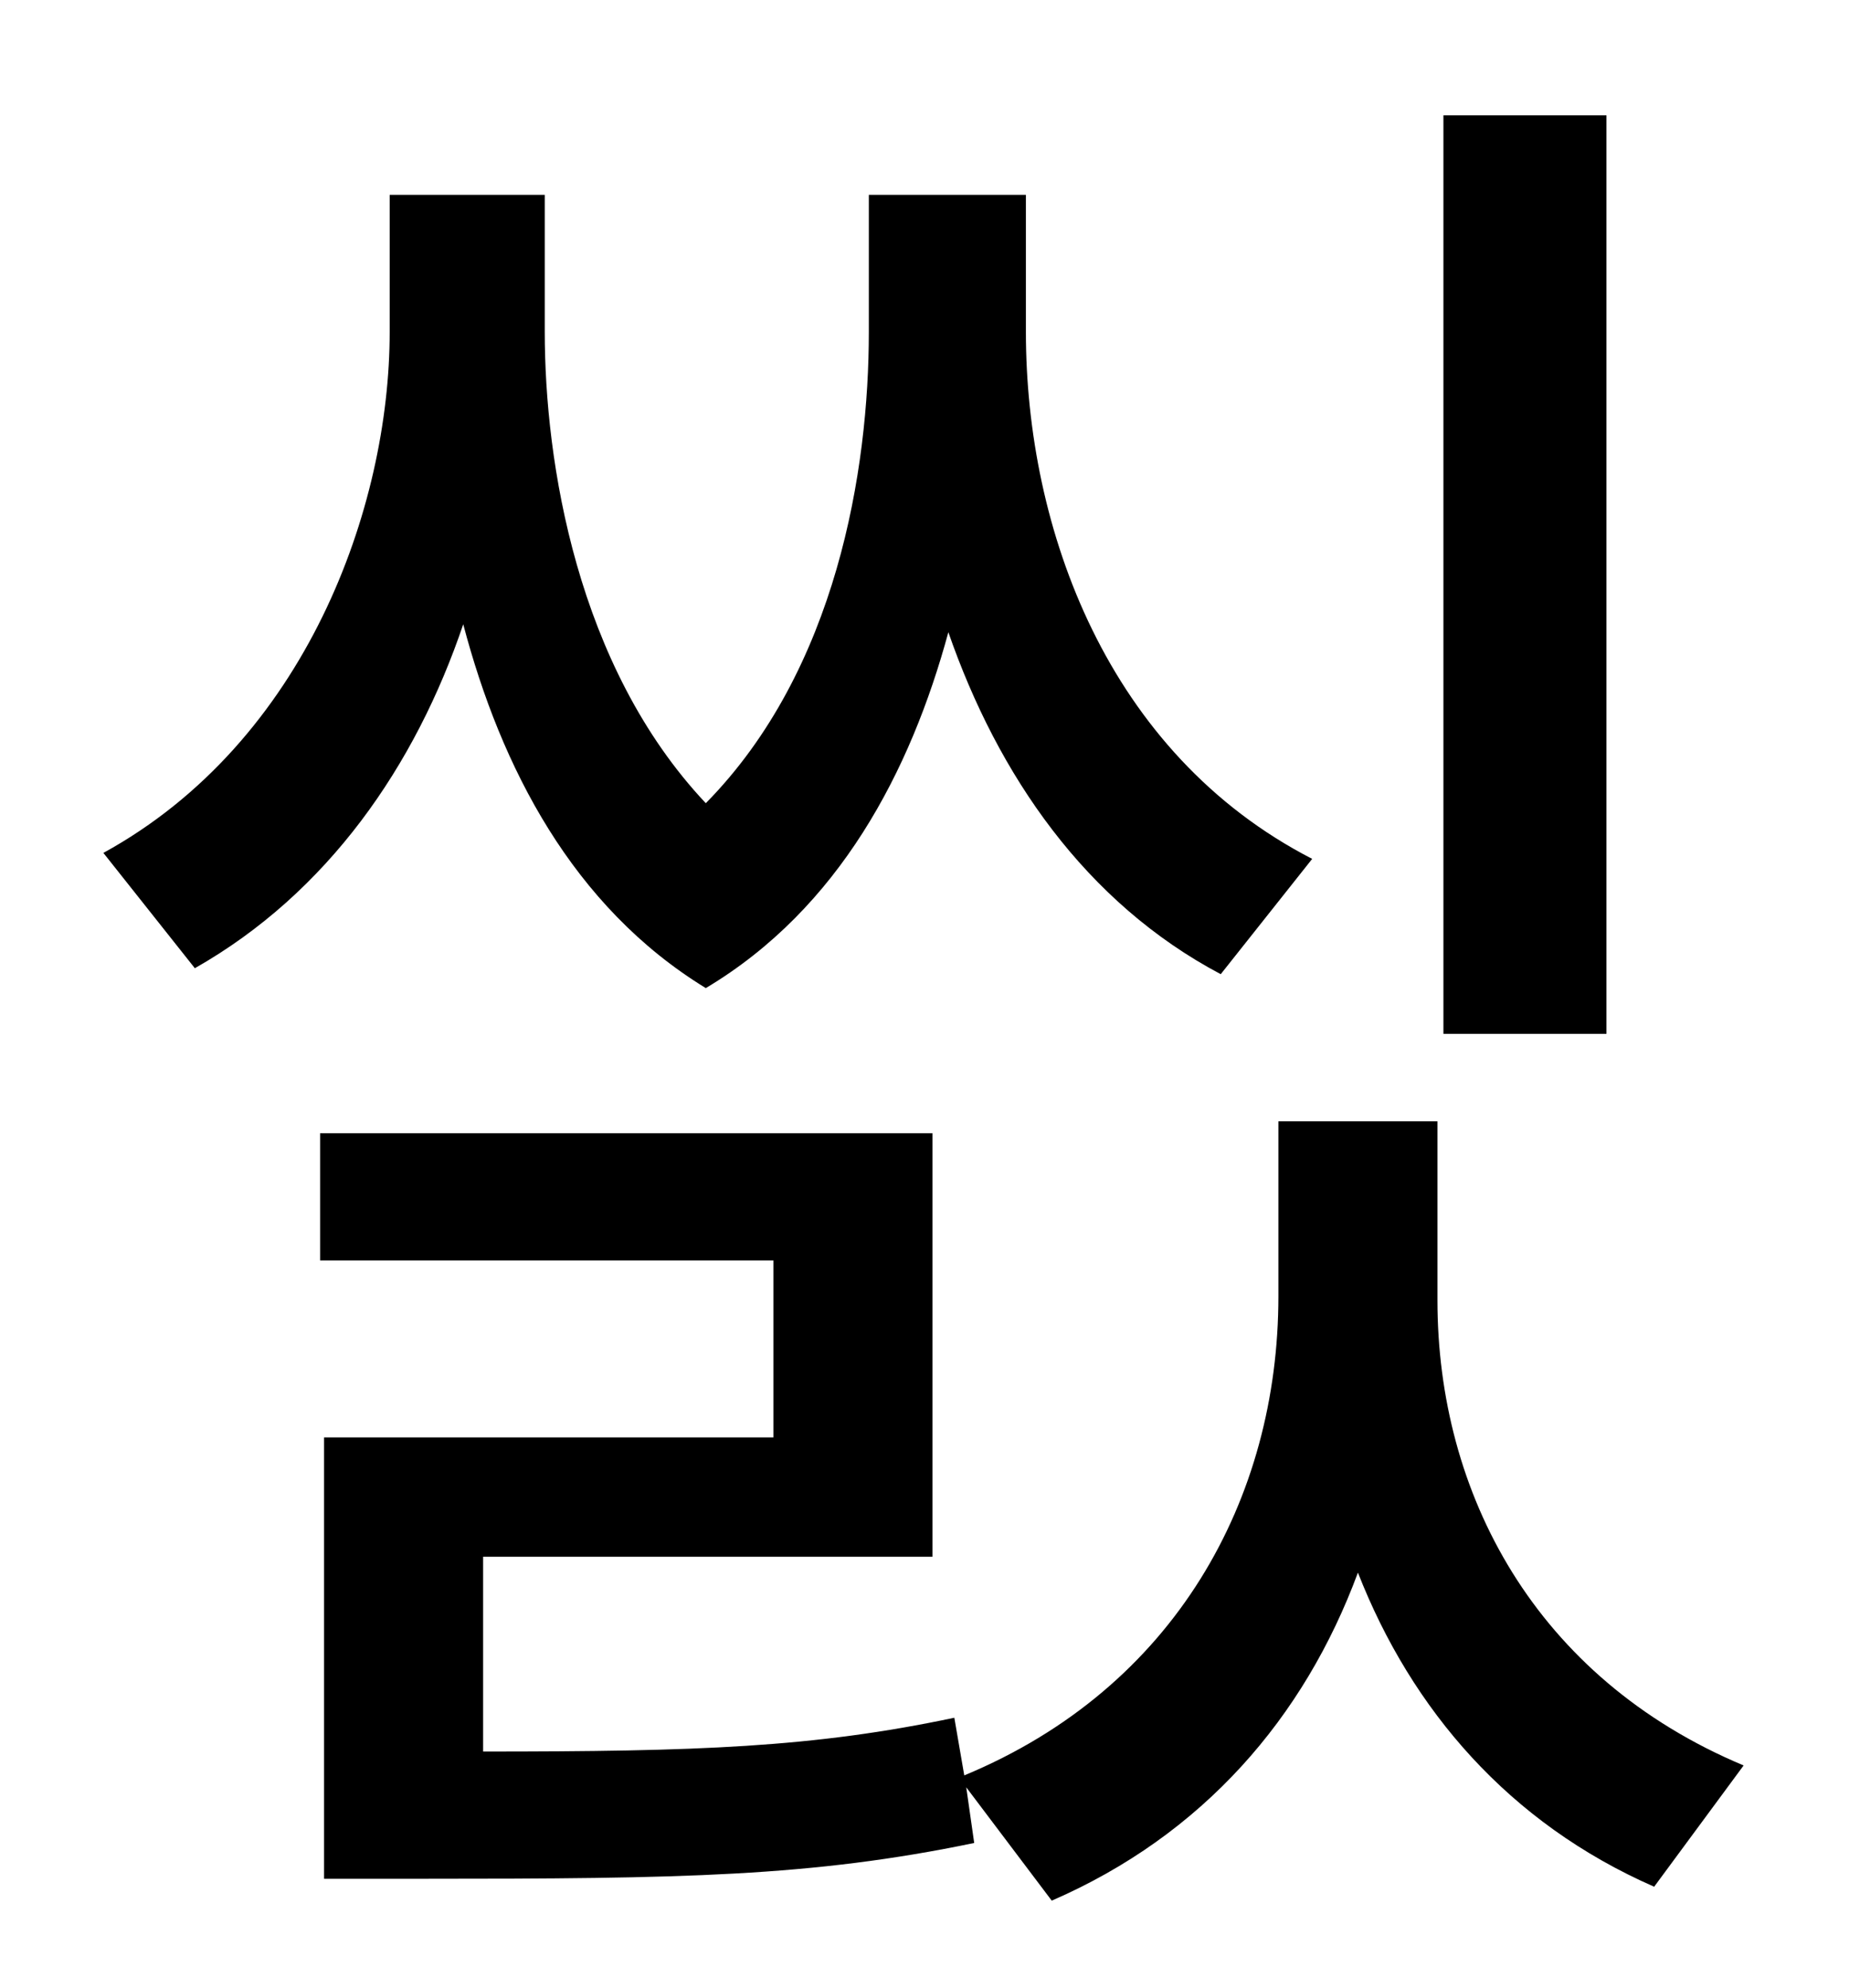 <?xml version="1.0" standalone="no"?>
<!DOCTYPE svg PUBLIC "-//W3C//DTD SVG 1.1//EN" "http://www.w3.org/Graphics/SVG/1.1/DTD/svg11.dtd" >
<svg xmlns="http://www.w3.org/2000/svg" xmlns:xlink="http://www.w3.org/1999/xlink" version="1.1" viewBox="-10 0 930 1000">
   <path fill="currentColor"
d="M798 58v462h-82v-462h82zM650 432l-46 58c-68 -36 -112 -100 -137 -172c-19 70 -55 139 -122 179c-67 -41 -103 -111 -122 -183c-24 71 -68 135 -135 173l-46 -58c102 -56 144 -174 144 -262v-69h78v69c0 65 16 168 81 237c66 -67 82 -168 82 -237v-69h79v69
c0 99 41 212 144 265zM713 564v90c0 97 49 190 154 234l-45 61c-73 -32 -122 -89 -149 -158c-27 73 -78 132 -154 165l-43 -57l4 28c-82 17 -147 18 -278 18h-49v-222h226v-89h-228v-64h308v213h-226v98c108 0 166 -2 237 -17l5 29c106 -44 158 -139 158 -241v-88h80z" />
</svg>
